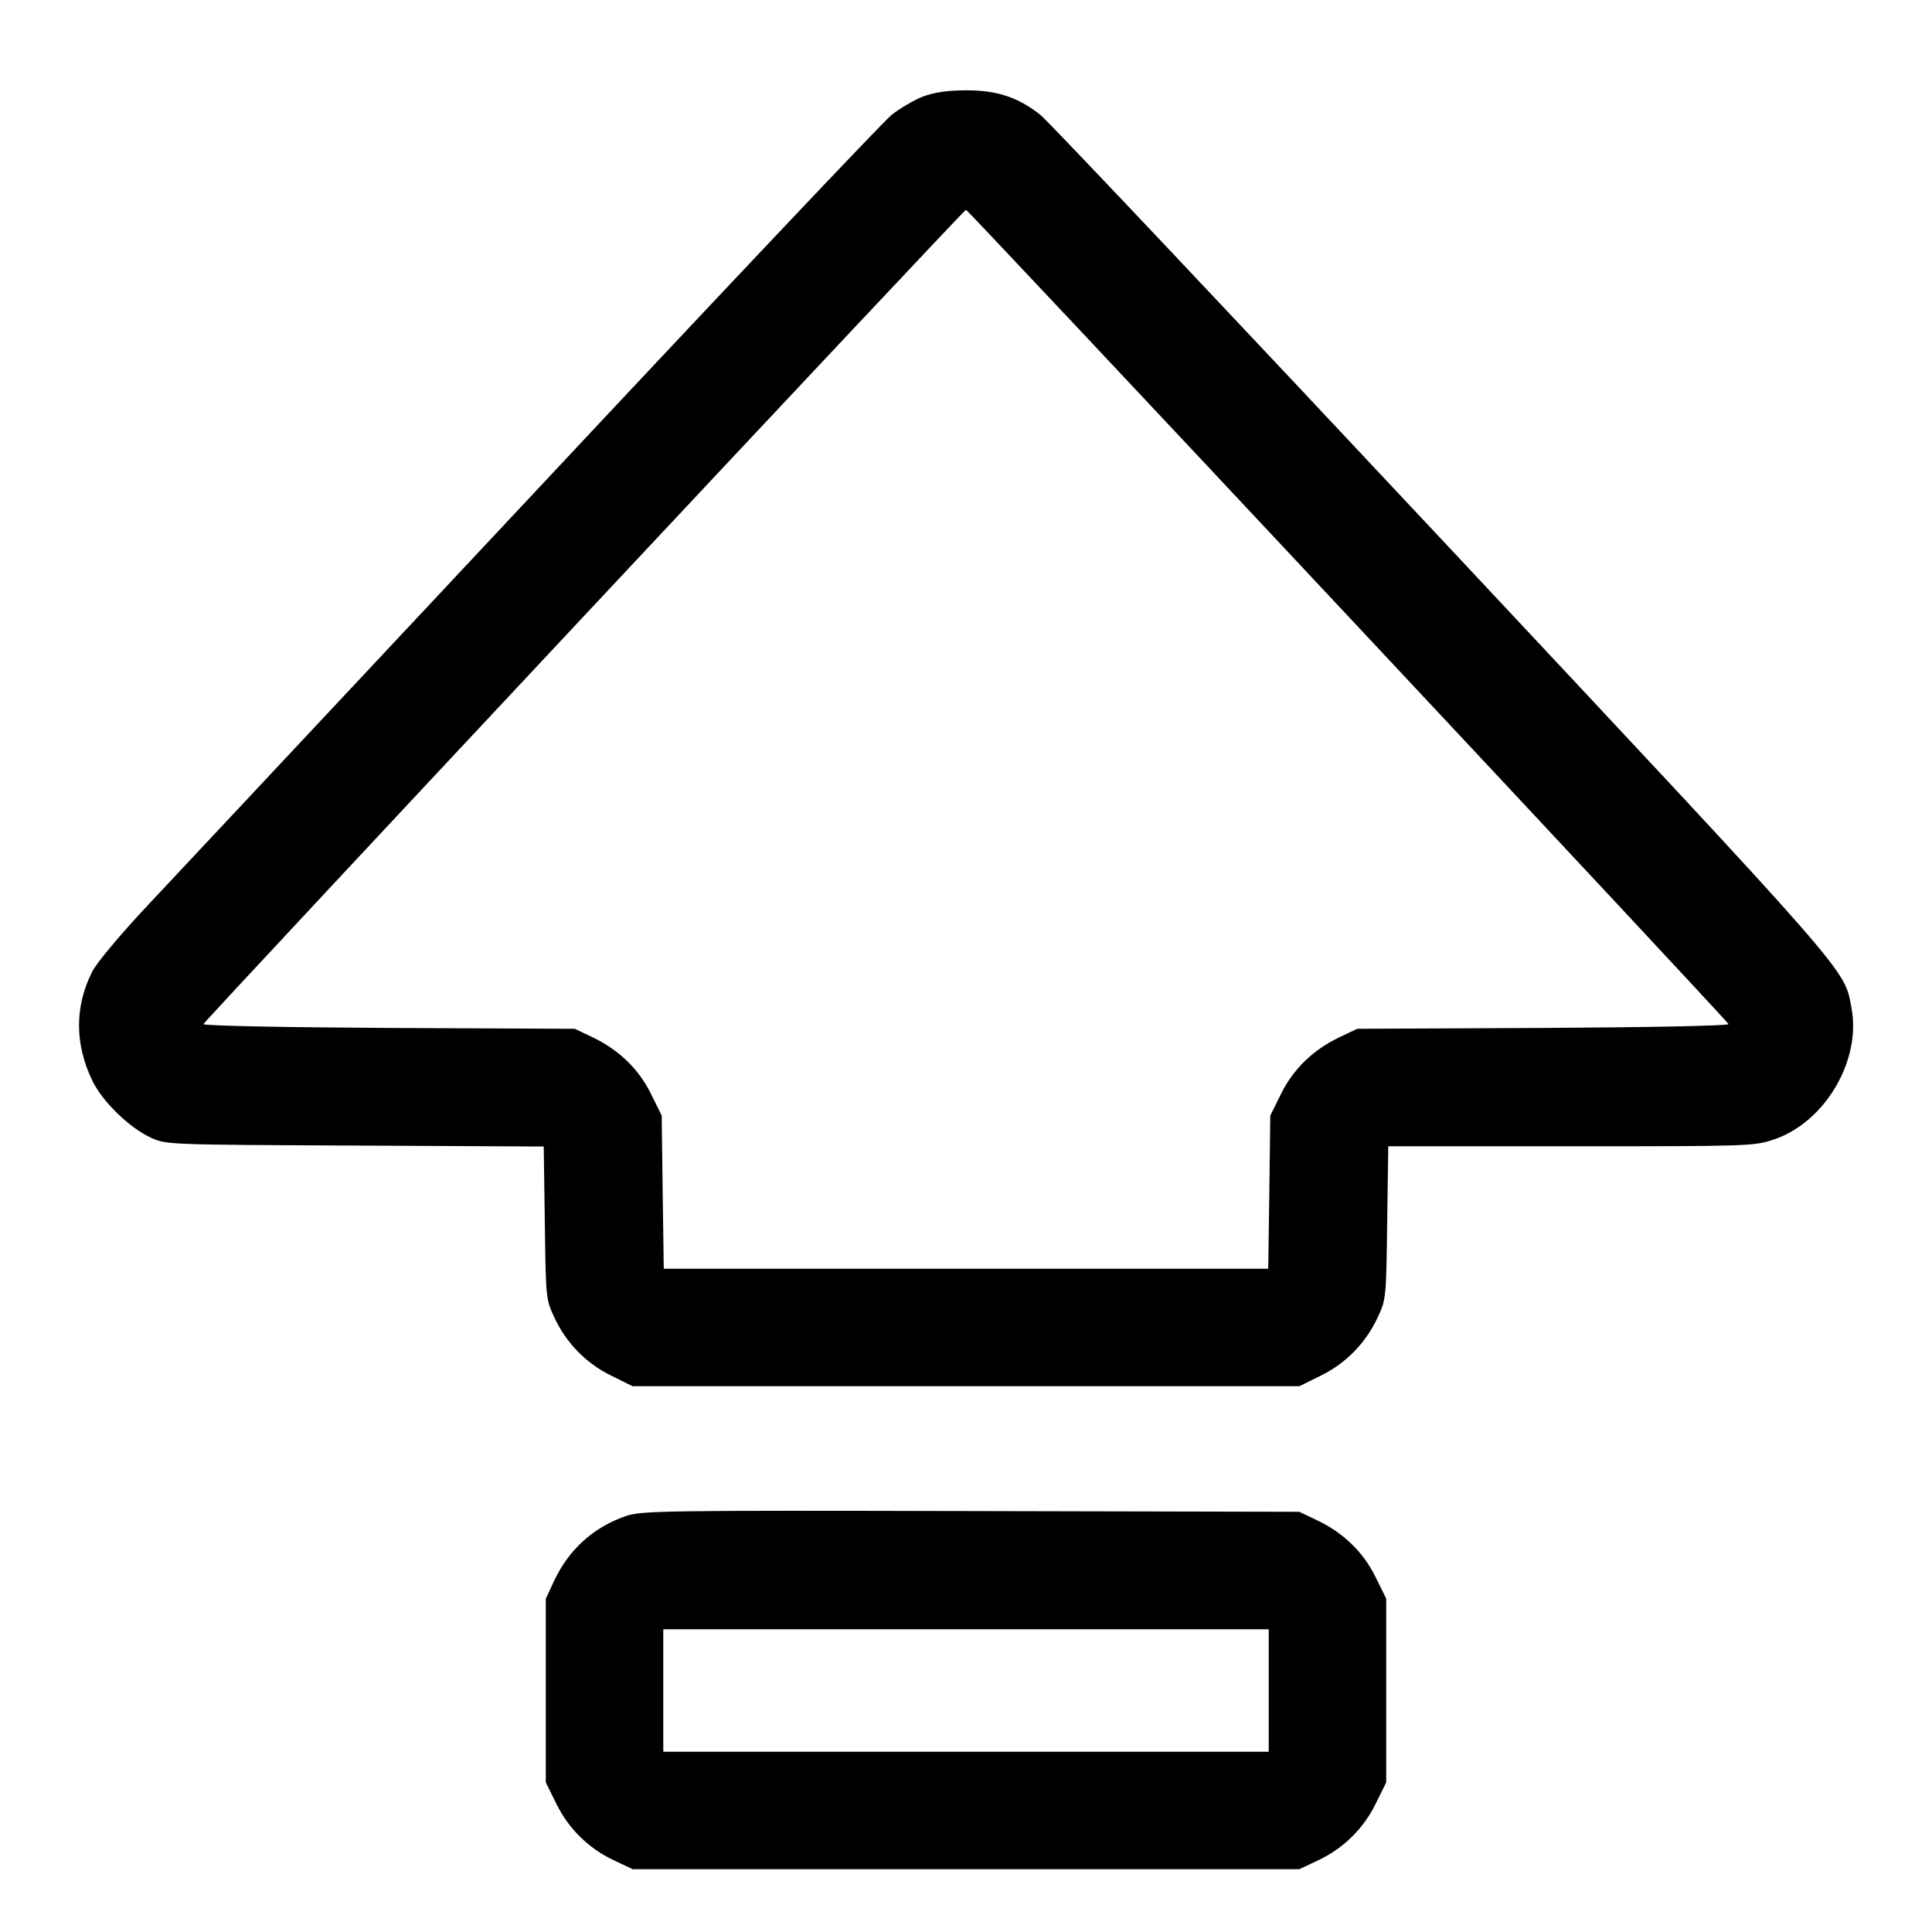 <svg width="16" height="16" fill="currentColor" xmlns="http://www.w3.org/2000/svg"><path d="M7.640 0.801 C 7.567 0.830,7.451 0.898,7.382 0.953 C 7.314 1.008,5.988 2.409,4.437 4.067 C 2.885 5.724,1.438 7.269,1.222 7.499 C 1.000 7.735,0.800 7.974,0.764 8.046 C 0.617 8.336,0.618 8.650,0.767 8.954 C 0.850 9.124,1.071 9.339,1.246 9.420 C 1.373 9.480,1.383 9.480,2.938 9.487 L 4.503 9.495 4.512 10.127 C 4.520 10.748,4.521 10.763,4.591 10.911 C 4.690 11.123,4.854 11.291,5.063 11.393 L 5.239 11.480 8.000 11.480 L 10.761 11.480 10.937 11.393 C 11.146 11.291,11.310 11.123,11.409 10.911 C 11.479 10.763,11.480 10.748,11.488 10.127 L 11.497 9.493 13.010 9.493 C 14.480 9.493,14.528 9.492,14.690 9.437 C 15.114 9.294,15.416 8.782,15.333 8.347 C 15.271 8.019,15.376 8.138,11.962 4.492 C 10.191 2.601,8.686 1.008,8.618 0.953 C 8.433 0.805,8.254 0.746,7.992 0.748 C 7.841 0.749,7.732 0.766,7.640 0.801 M11.160 5.098 C 12.891 6.946,14.311 8.468,14.315 8.481 C 14.320 8.495,13.663 8.508,12.782 8.513 L 11.240 8.520 11.093 8.590 C 10.876 8.693,10.709 8.854,10.608 9.061 L 10.520 9.239 10.512 9.873 L 10.503 10.507 8.000 10.507 L 5.497 10.507 5.488 9.873 L 5.480 9.239 5.392 9.061 C 5.291 8.854,5.124 8.693,4.907 8.590 L 4.760 8.520 3.218 8.513 C 2.337 8.508,1.680 8.495,1.685 8.481 C 1.696 8.451,7.982 1.737,8.000 1.737 C 8.007 1.737,9.429 3.249,11.160 5.098 M5.181 12.556 C 4.914 12.649,4.711 12.832,4.589 13.092 L 4.520 13.240 4.520 14.001 L 4.520 14.761 4.607 14.937 C 4.709 15.146,4.877 15.310,5.089 15.409 L 5.240 15.480 8.000 15.480 L 10.760 15.480 10.911 15.409 C 11.123 15.310,11.291 15.146,11.393 14.937 L 11.480 14.761 11.480 14.000 L 11.480 13.239 11.392 13.061 C 11.291 12.854,11.124 12.693,10.907 12.590 L 10.760 12.520 8.040 12.514 C 5.477 12.508,5.312 12.511,5.181 12.556 M10.507 14.000 L 10.507 14.507 8.000 14.507 L 5.493 14.507 5.493 14.000 L 5.493 13.493 8.000 13.493 L 10.507 13.493 10.507 14.000 " stroke="none" fill-rule="evenodd"></path></svg>
